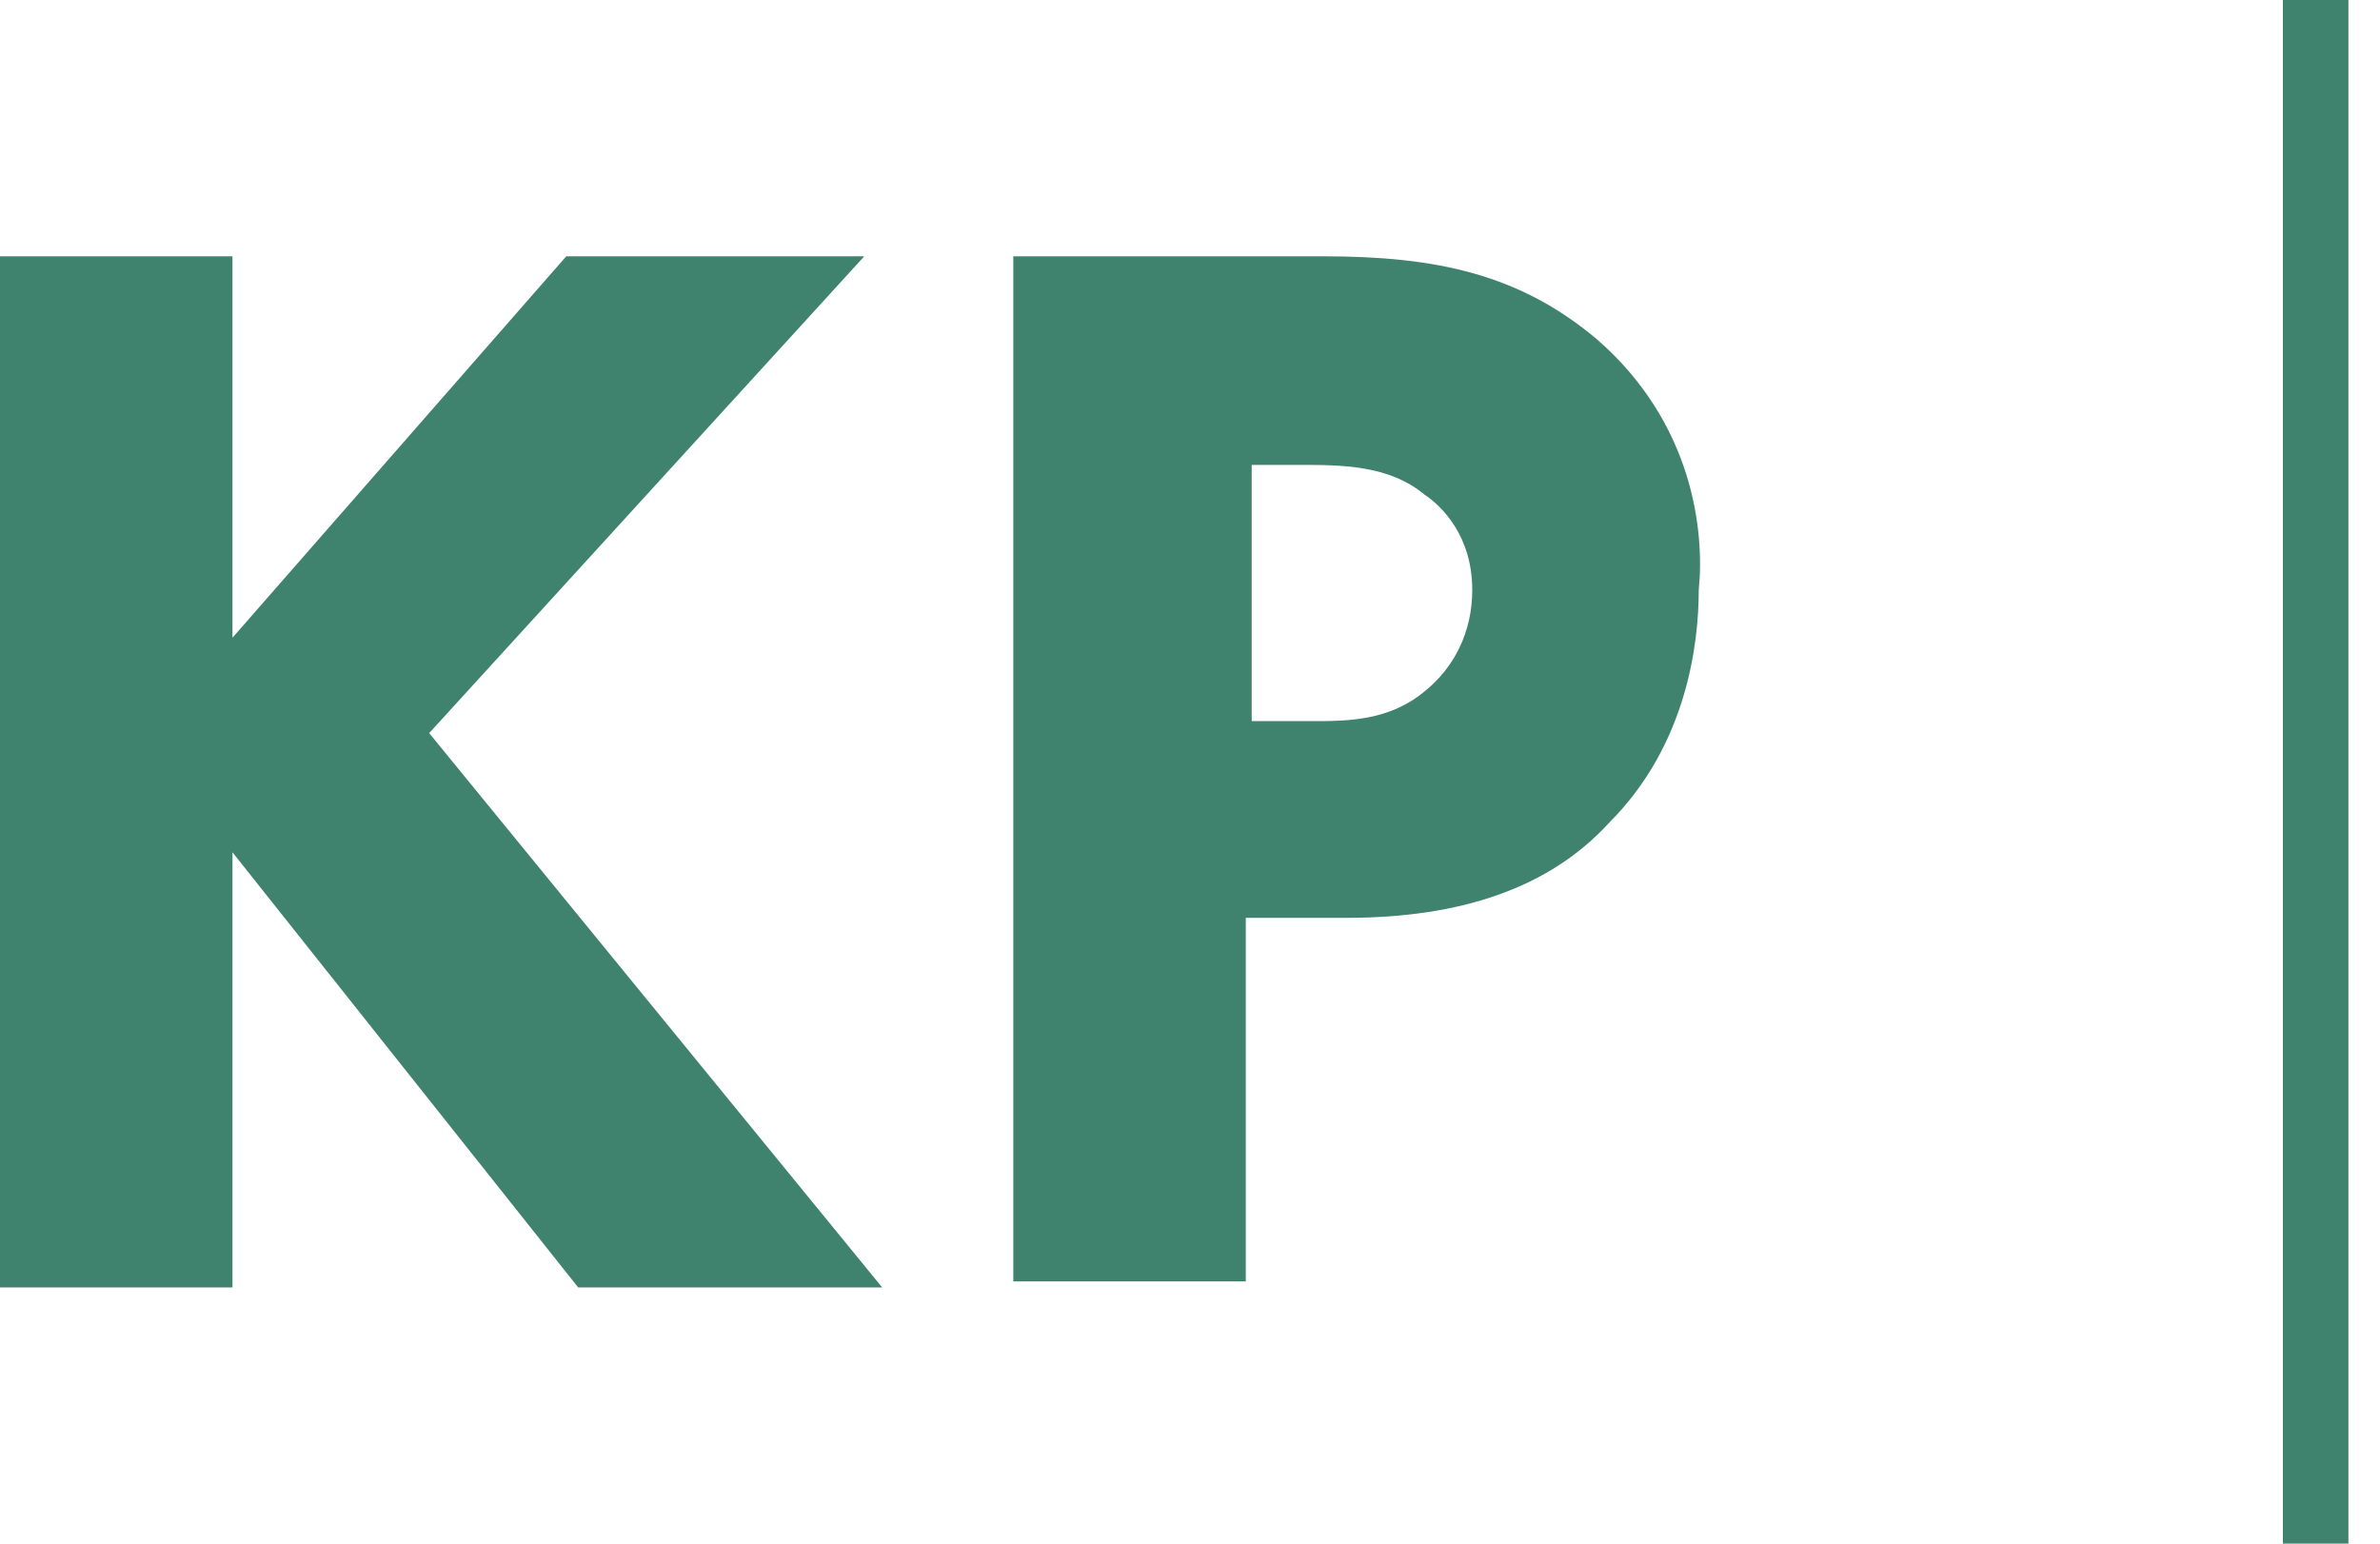 <svg width="37" height="24" viewBox="0 0 37 24" fill="none" xmlns="http://www.w3.org/2000/svg">
<path d="M36.509 0H35.49V24H36.509V0Z" fill="#3F826D"/>
<path d="M13.436 3.985H8.803L3.614 9.915V3.985H0V20.016H3.614V13.251L8.988 20.016H13.714L6.672 11.398L13.436 3.985Z" fill="#3F826D"/>
<path d="M24.834 5.282C23.629 4.263 22.332 3.985 20.572 3.985H15.753V19.923H19.367V14.27H20.942C22.703 14.27 24.093 13.807 25.019 12.788C26.224 11.583 26.409 10.008 26.409 9.174C26.502 8.247 26.317 6.579 24.834 5.282ZM19.459 7.228H20.201C20.849 7.228 21.591 7.228 22.147 7.691C22.425 7.877 22.888 8.34 22.888 9.174C22.888 9.822 22.61 10.379 22.147 10.749C21.591 11.212 20.942 11.212 20.386 11.212H19.459V7.228Z" fill="#3F826D"/>
</svg>
